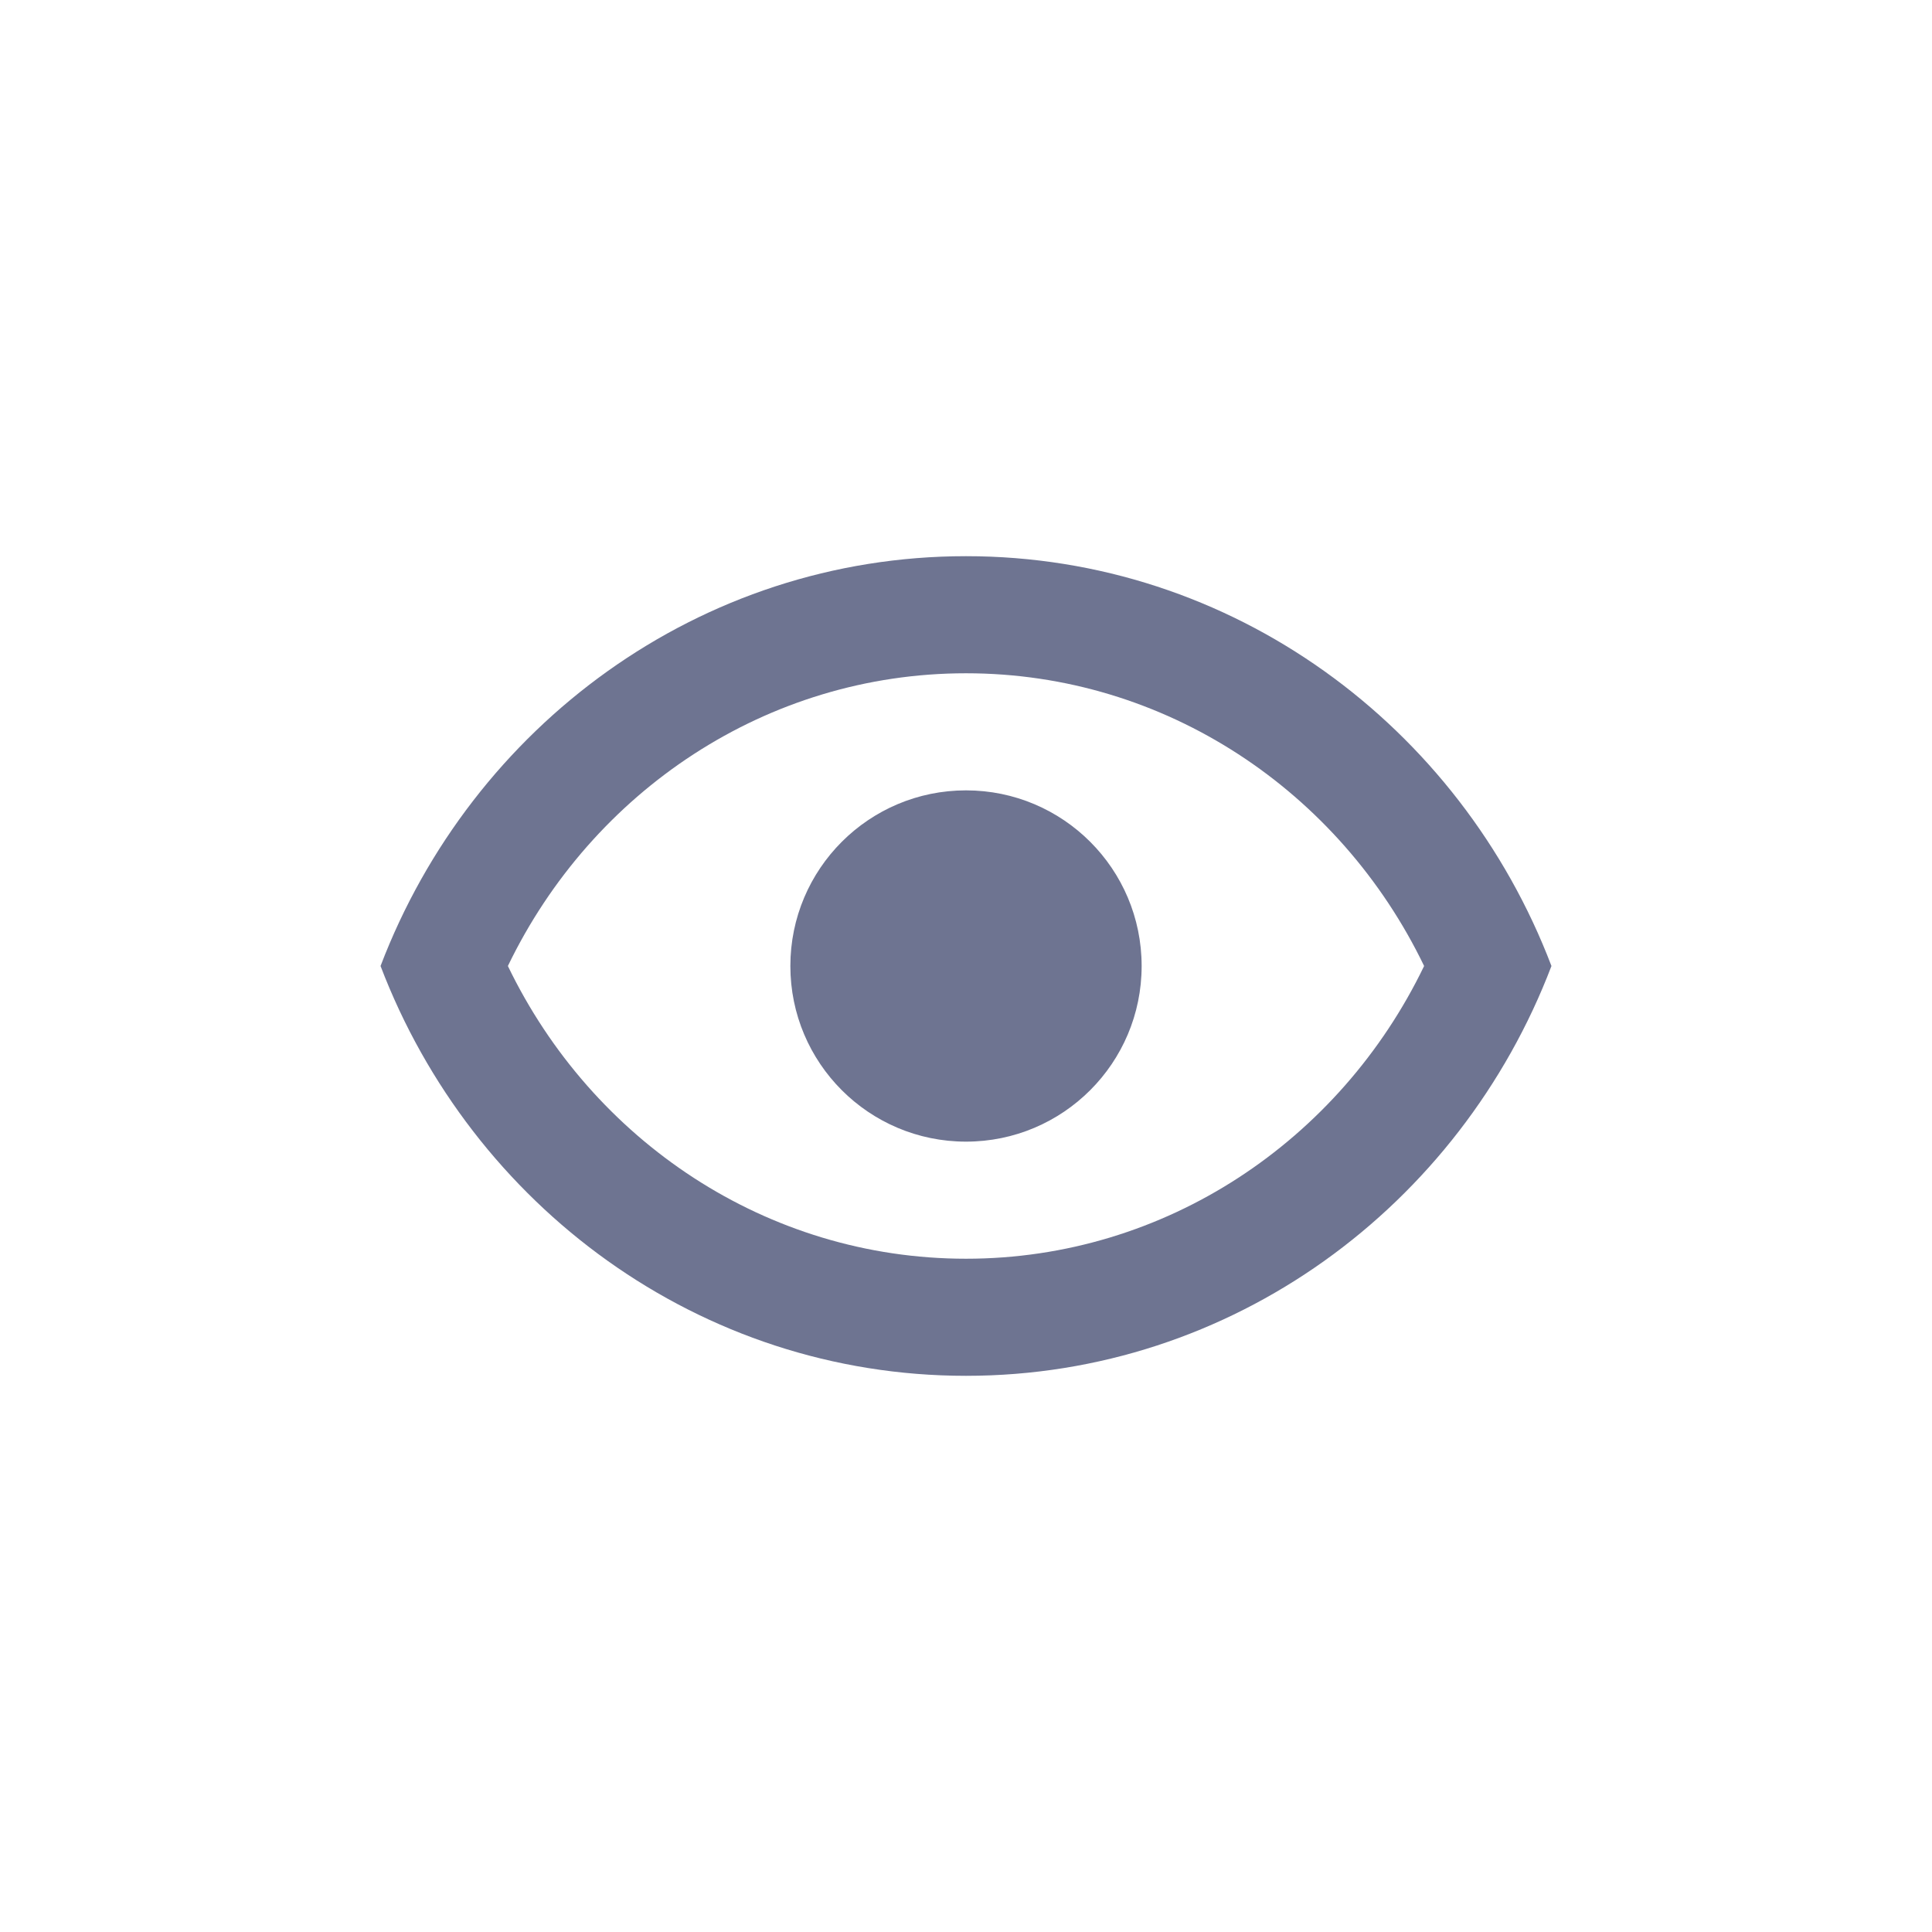 <svg width="33" height="33" viewBox="0 0 33 33" fill="none" xmlns="http://www.w3.org/2000/svg">
<path fill-rule="evenodd" clip-rule="evenodd" d="M16.5 21.5C13.095 21.5 10.114 19.484 8.675 16.5C10.114 13.516 13.095 11.5 16.5 11.5C19.905 11.5 22.886 13.516 24.325 16.5C22.886 19.484 19.905 21.5 16.5 21.5ZM16.5 9.5C21.05 9.5 24.939 12.403 26.5 16.5C24.939 20.597 21.05 23.5 16.5 23.5C11.95 23.5 8.061 20.597 6.5 16.5C8.061 12.403 11.95 9.5 16.5 9.5ZM16.5 19.5C18.157 19.5 19.5 18.157 19.5 16.5C19.5 14.843 18.157 13.5 16.5 13.5C14.843 13.5 13.5 14.843 13.5 16.5C13.5 18.157 14.843 19.5 16.5 19.5Z" fill="#6E7491"/>
</svg>
